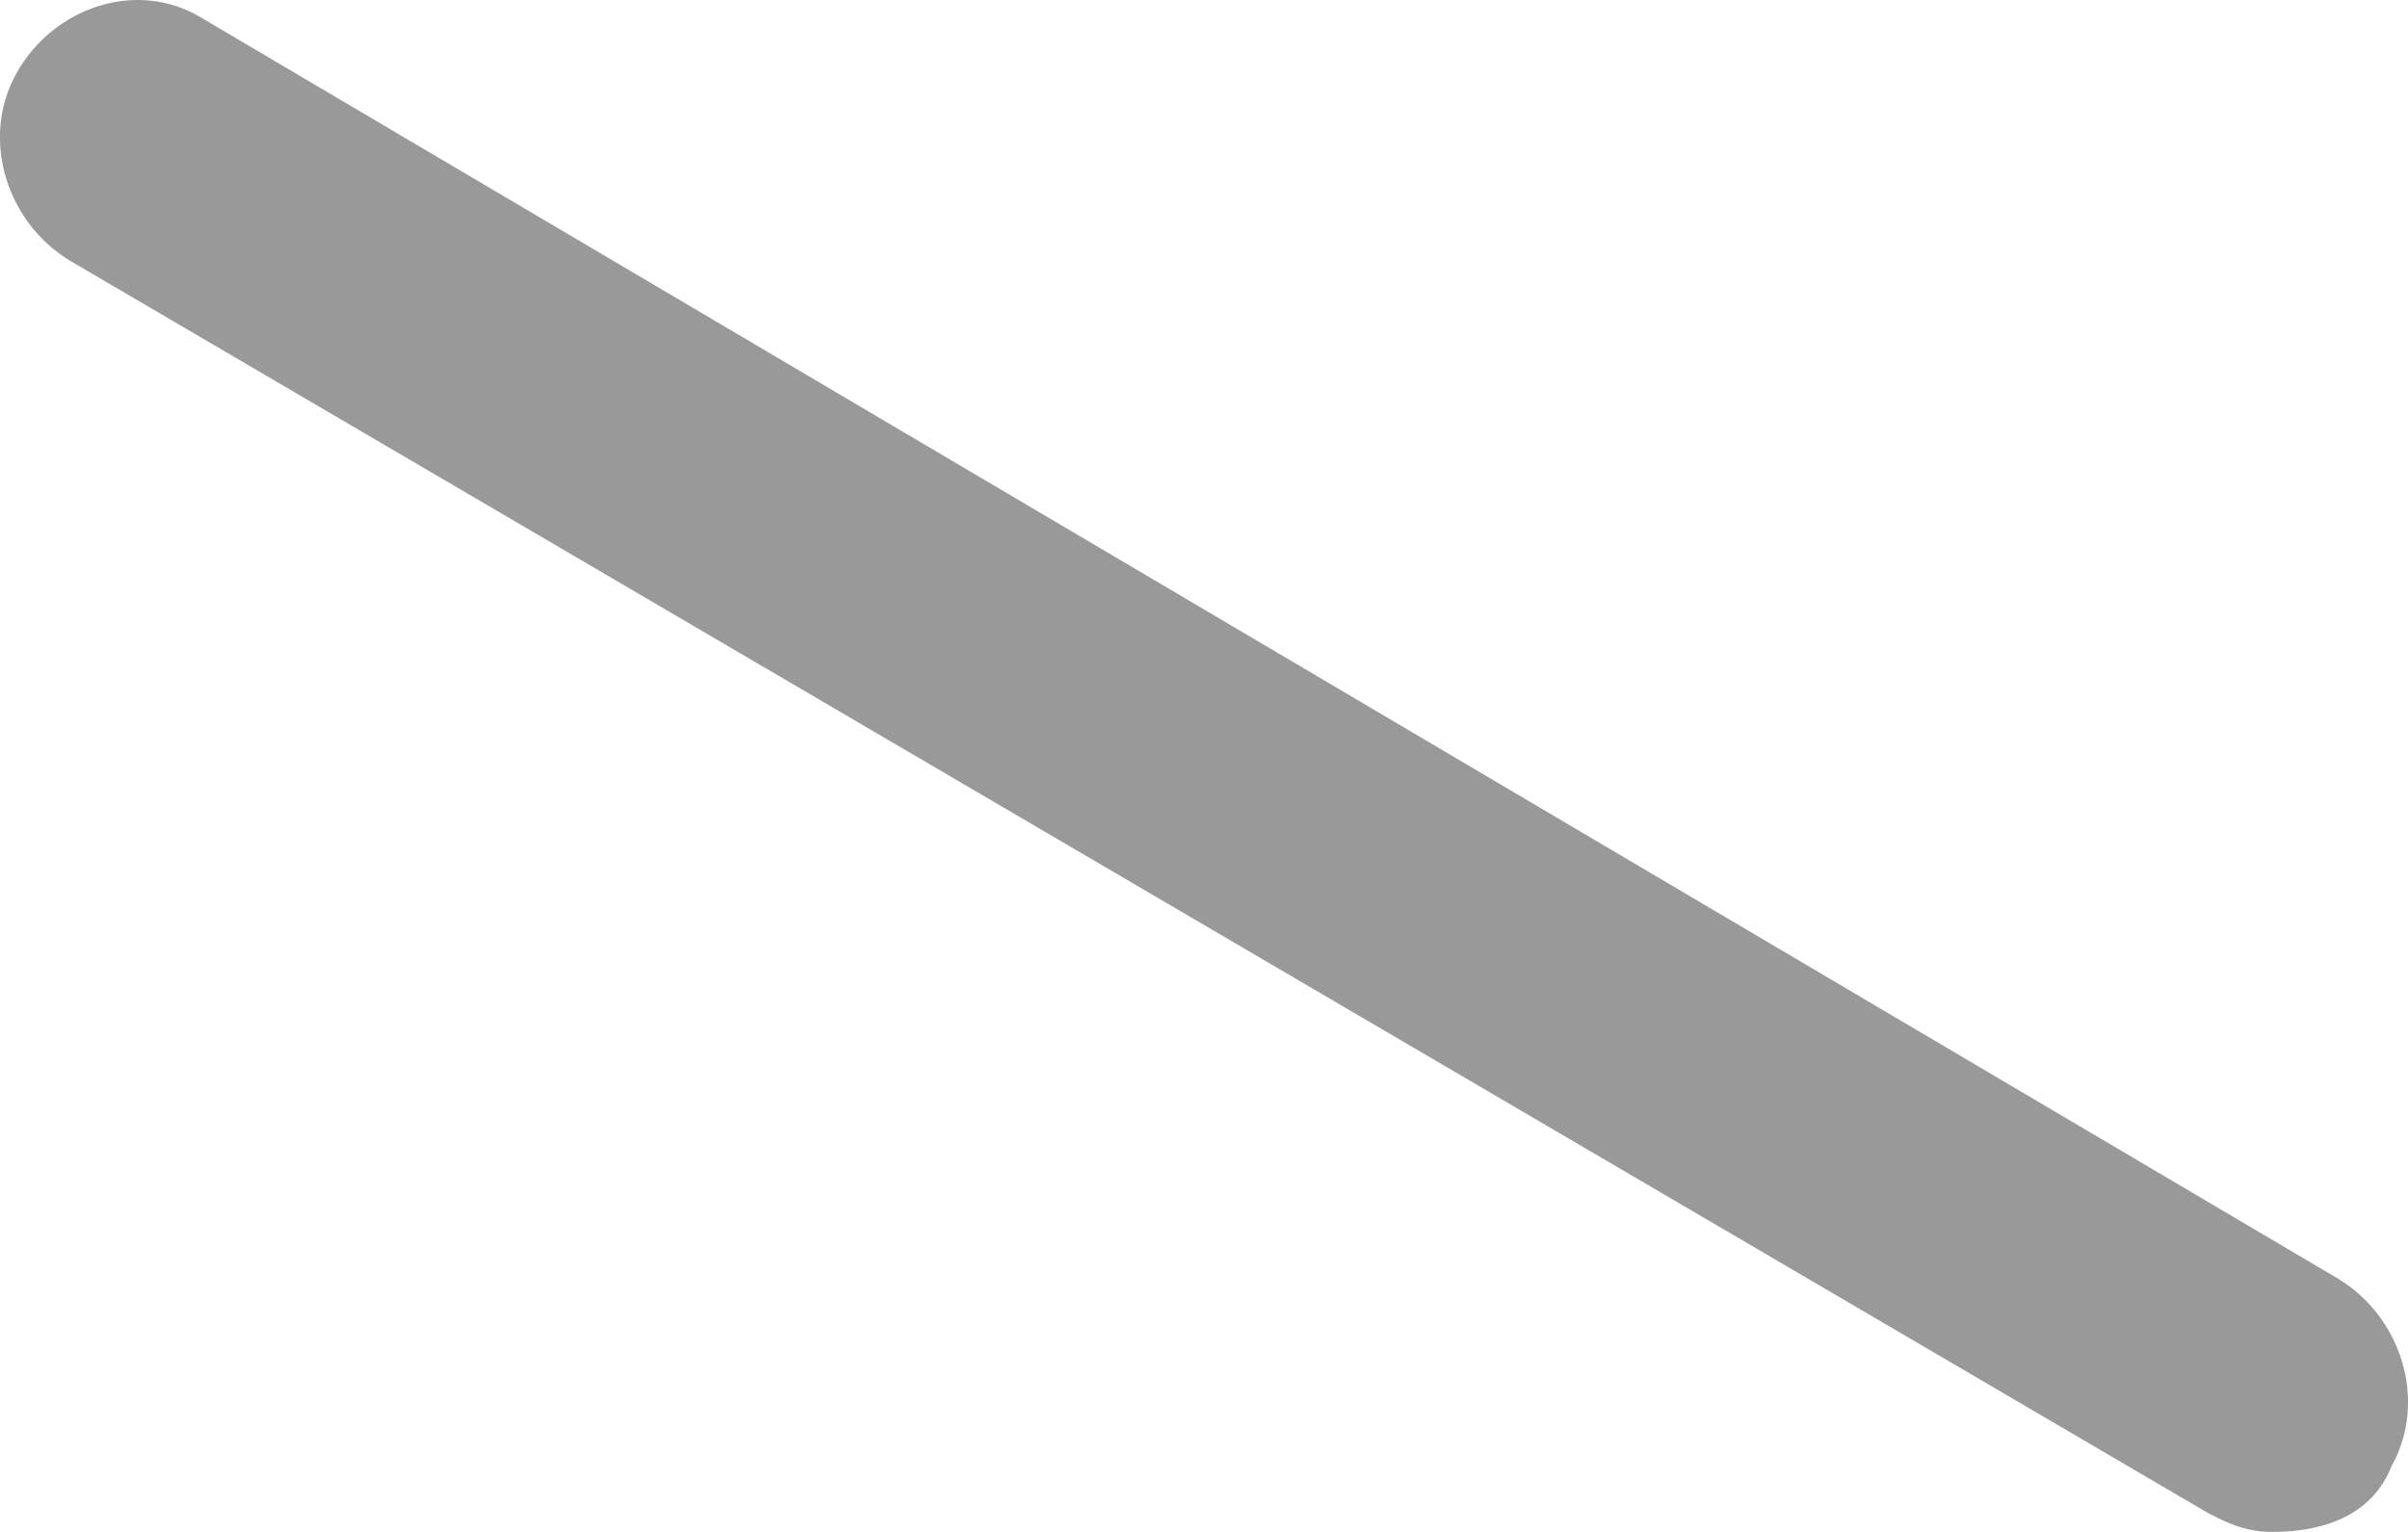 ﻿<?xml version="1.0" encoding="utf-8"?>
<svg version="1.1" xmlns:xlink="http://www.w3.org/1999/xlink" width="11px" height="7px" xmlns="http://www.w3.org/2000/svg">
  <g transform="matrix(1 0 0 1 -784 -294 )">
    <path d="M 10.925 6.699  C 10.841 6.914  10.632 7  10.38 7  C 10.255 7  10.171 6.957  10.087 6.914  L 0.326 1.195  C 0.033 1.023  -0.093 0.636  0.075 0.335  C 0.243 0.034  0.62 -0.095  0.913 0.077  L 10.674 5.839  C 10.967 6.011  11.093 6.398  10.925 6.699  Z " fill-rule="nonzero" fill="#999999" stroke="none" transform="matrix(1 0 0 1 784 294 )" />
  </g>
</svg>